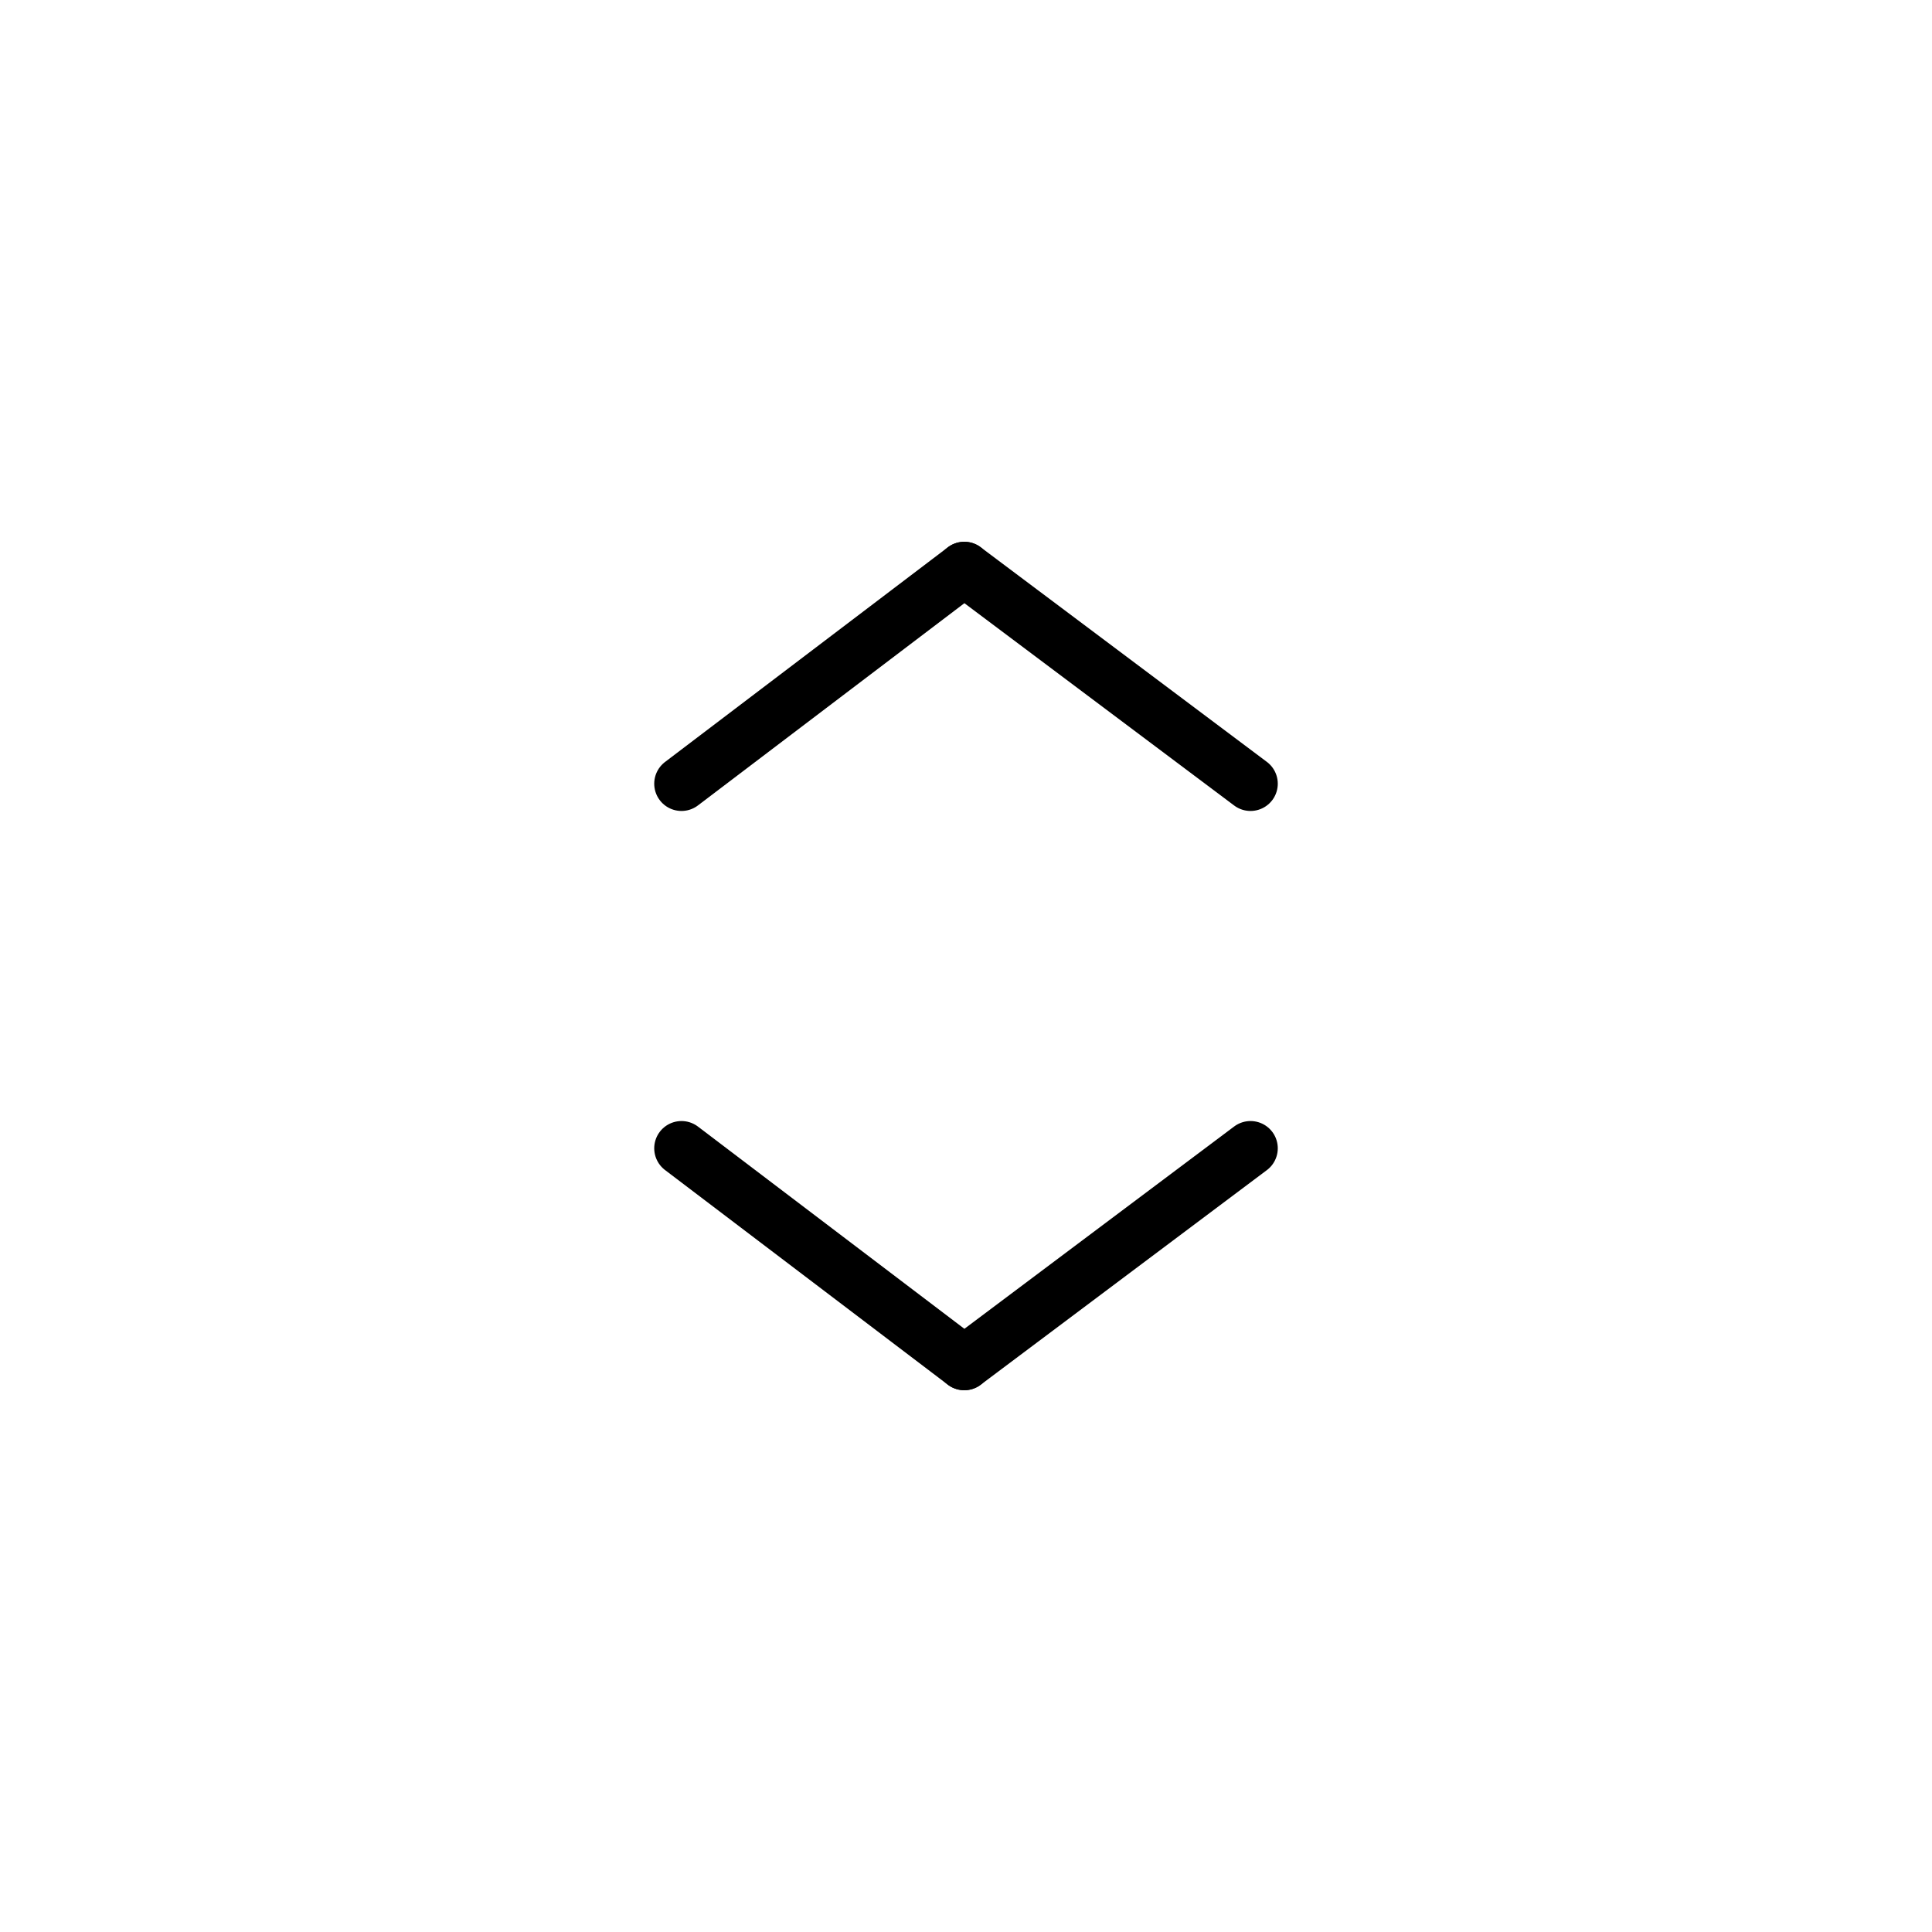 <?xml version="1.0" encoding="utf-8"?><svg xmlns="http://www.w3.org/2000/svg" id="Layer_1" x="0" y="0" version="1.1" viewBox="0 0 56.7 56.7" xml:space="preserve"><style>.svg-filter-black{fill:none;stroke:#000;stroke-width:1.6;stroke-linecap:round;stroke-miterlimit:10}</style><path id="XMLID_22_" d="M28.3 40l8.4-6.3" class="svg-filter-black"/><path id="XMLID_16_" d="M28.3 40L20 33.7" class="svg-filter-black"/><path id="XMLID_24_" d="M28.3 16.7L20 23" class="svg-filter-black"/><path id="XMLID_23_" d="M28.3 16.7l8.4 6.3" class="svg-filter-black"/></svg>